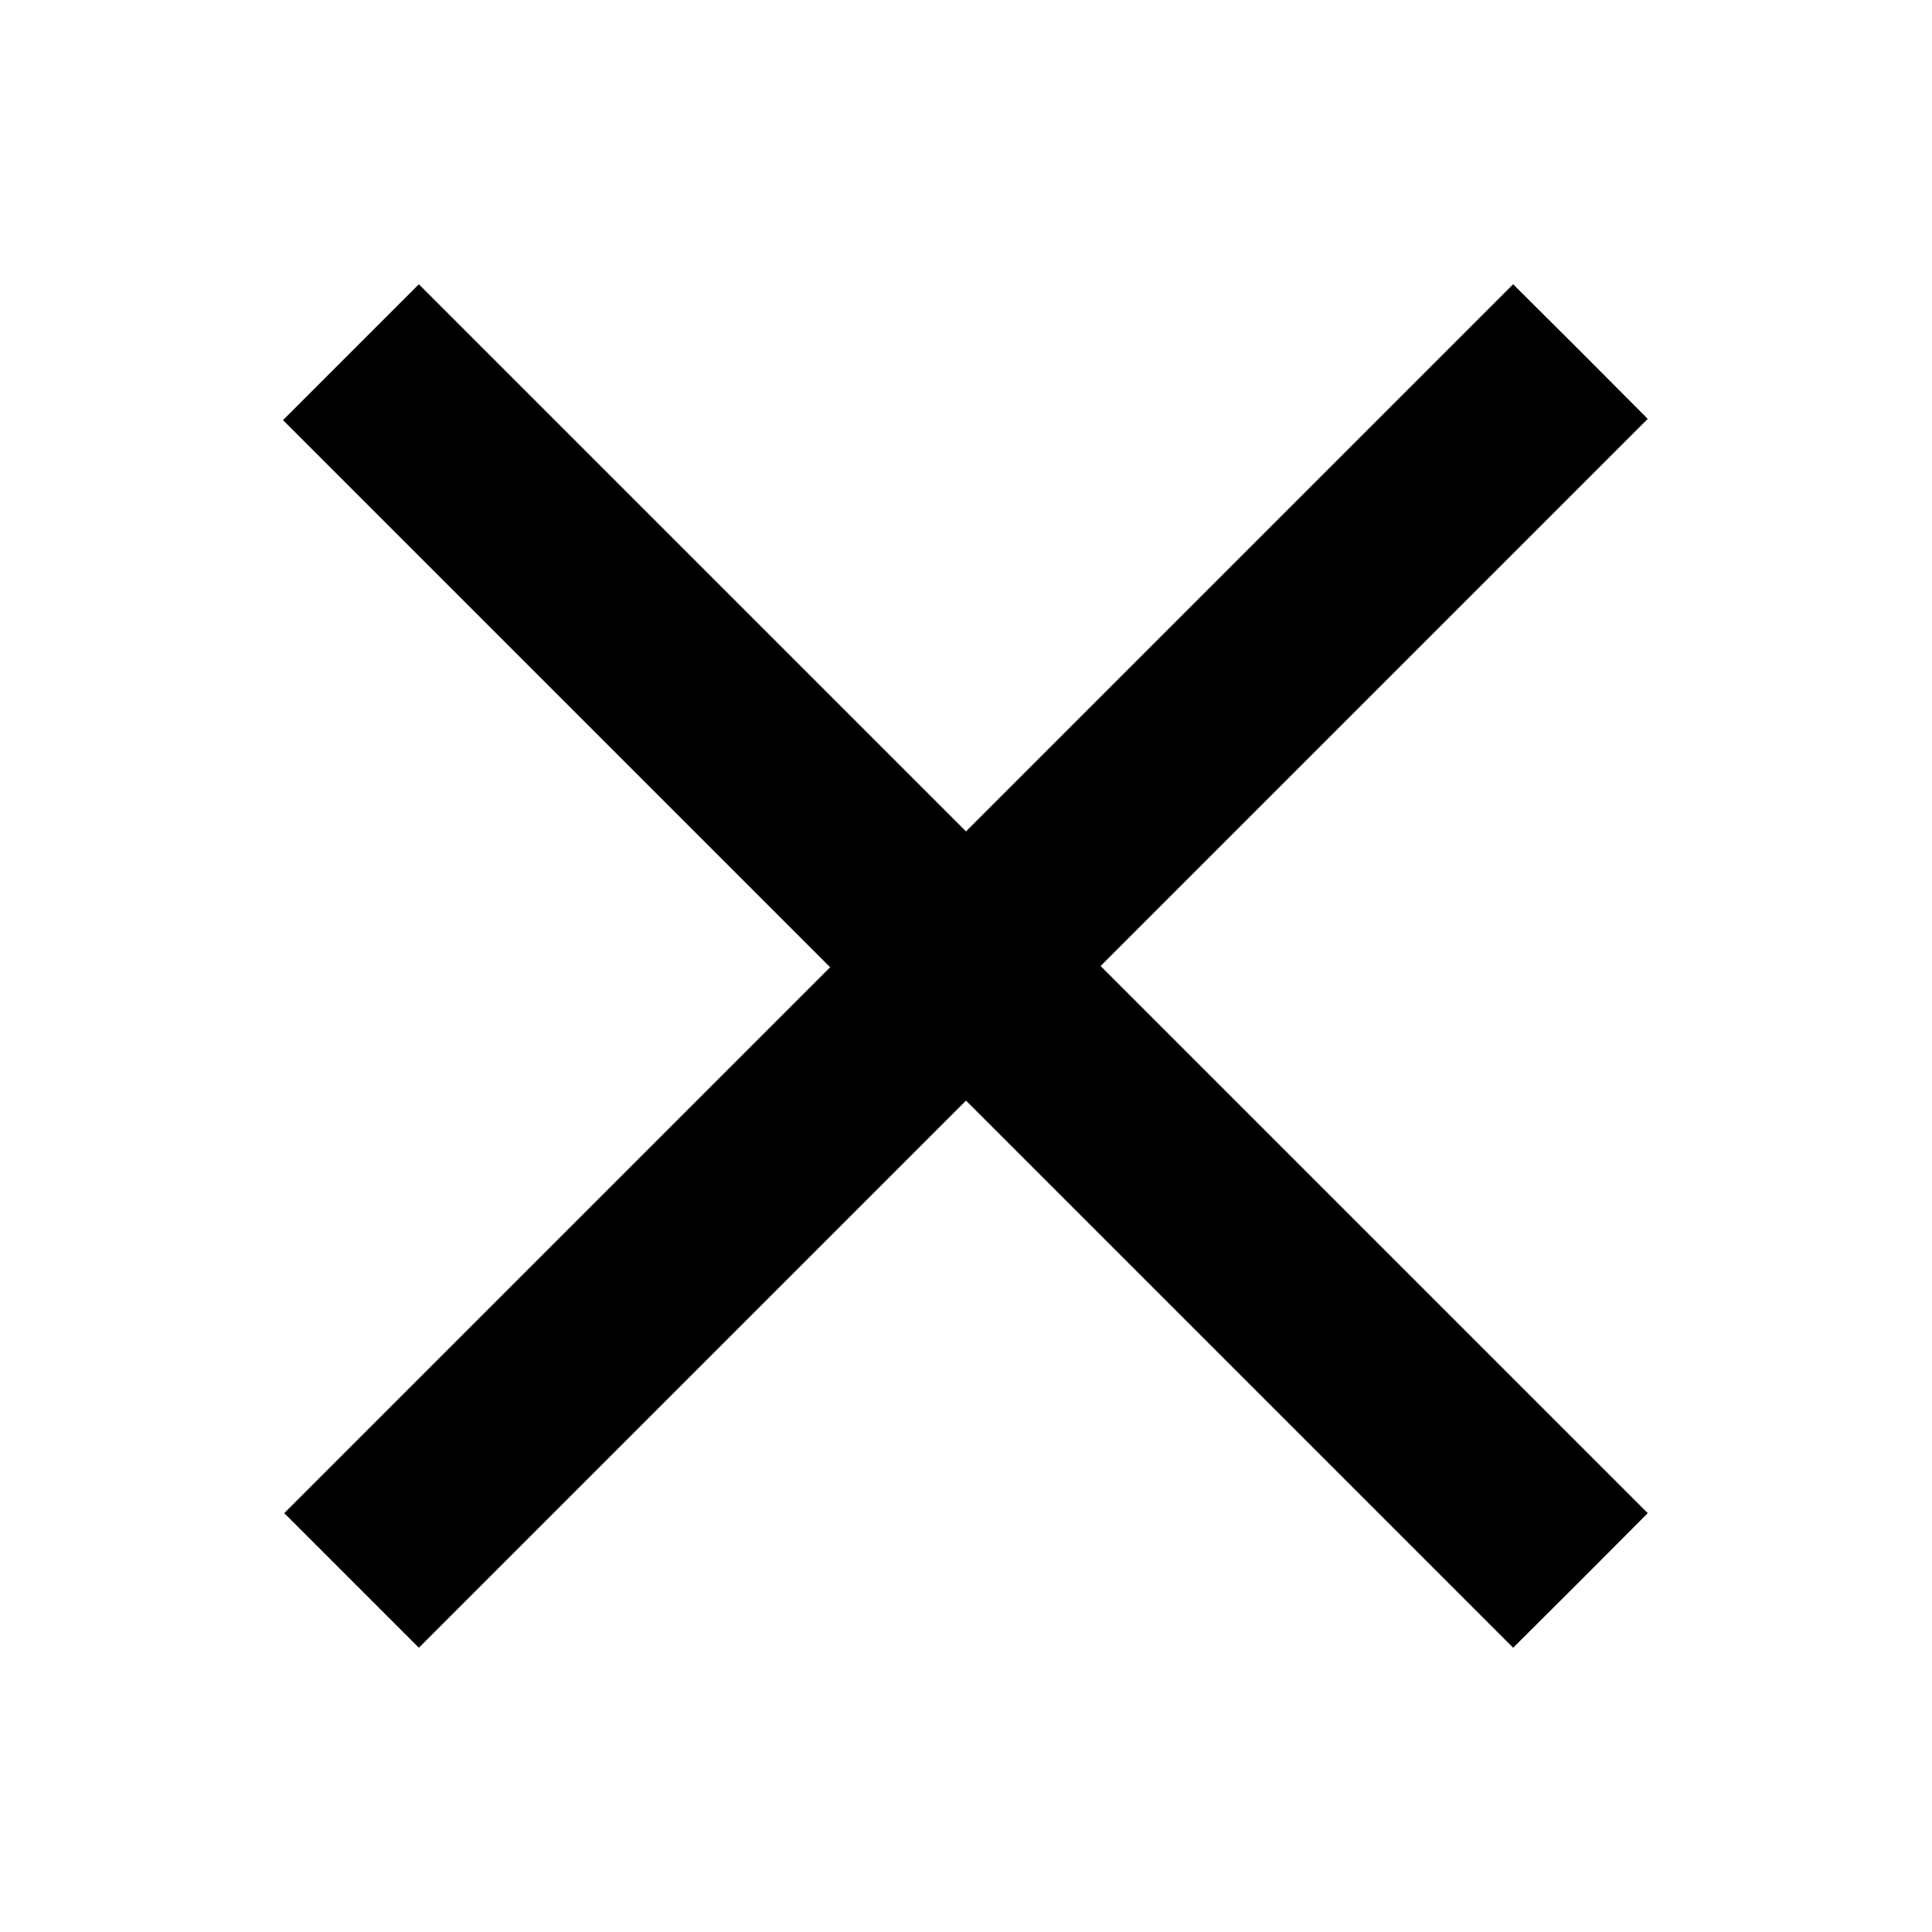 <?xml version="1.0" standalone="no"?>
<!DOCTYPE svg PUBLIC "-//W3C//DTD SVG 20010904//EN"
 "http://www.w3.org/TR/2001/REC-SVG-20010904/DTD/svg10.dtd">
<svg version="1.0" xmlns="http://www.w3.org/2000/svg"
 width="768pt" height="768pt" viewBox="0 0 768 768"
 preserveAspectRatio="xMidYMid meet">

<g transform="translate(0,768) scale(0.1,-0.1)"
fill="#000000" stroke="none">
<path d="M1395 6280 l-270 -270 1088 -1088 1087 -1087 -1085 -1085 -1085
-1085 267 -267 268 -268 1087 1087 1088 1088 1088 -1088 1087 -1087 268 267
267 268 -1087 1087 -1088 1088 1088 1088 1087 1087 -267 268 -268 267 -1087
-1087 -1088 -1088 -1088 1088 -1087 1087 -270 -270z"/>
</g>
</svg>

